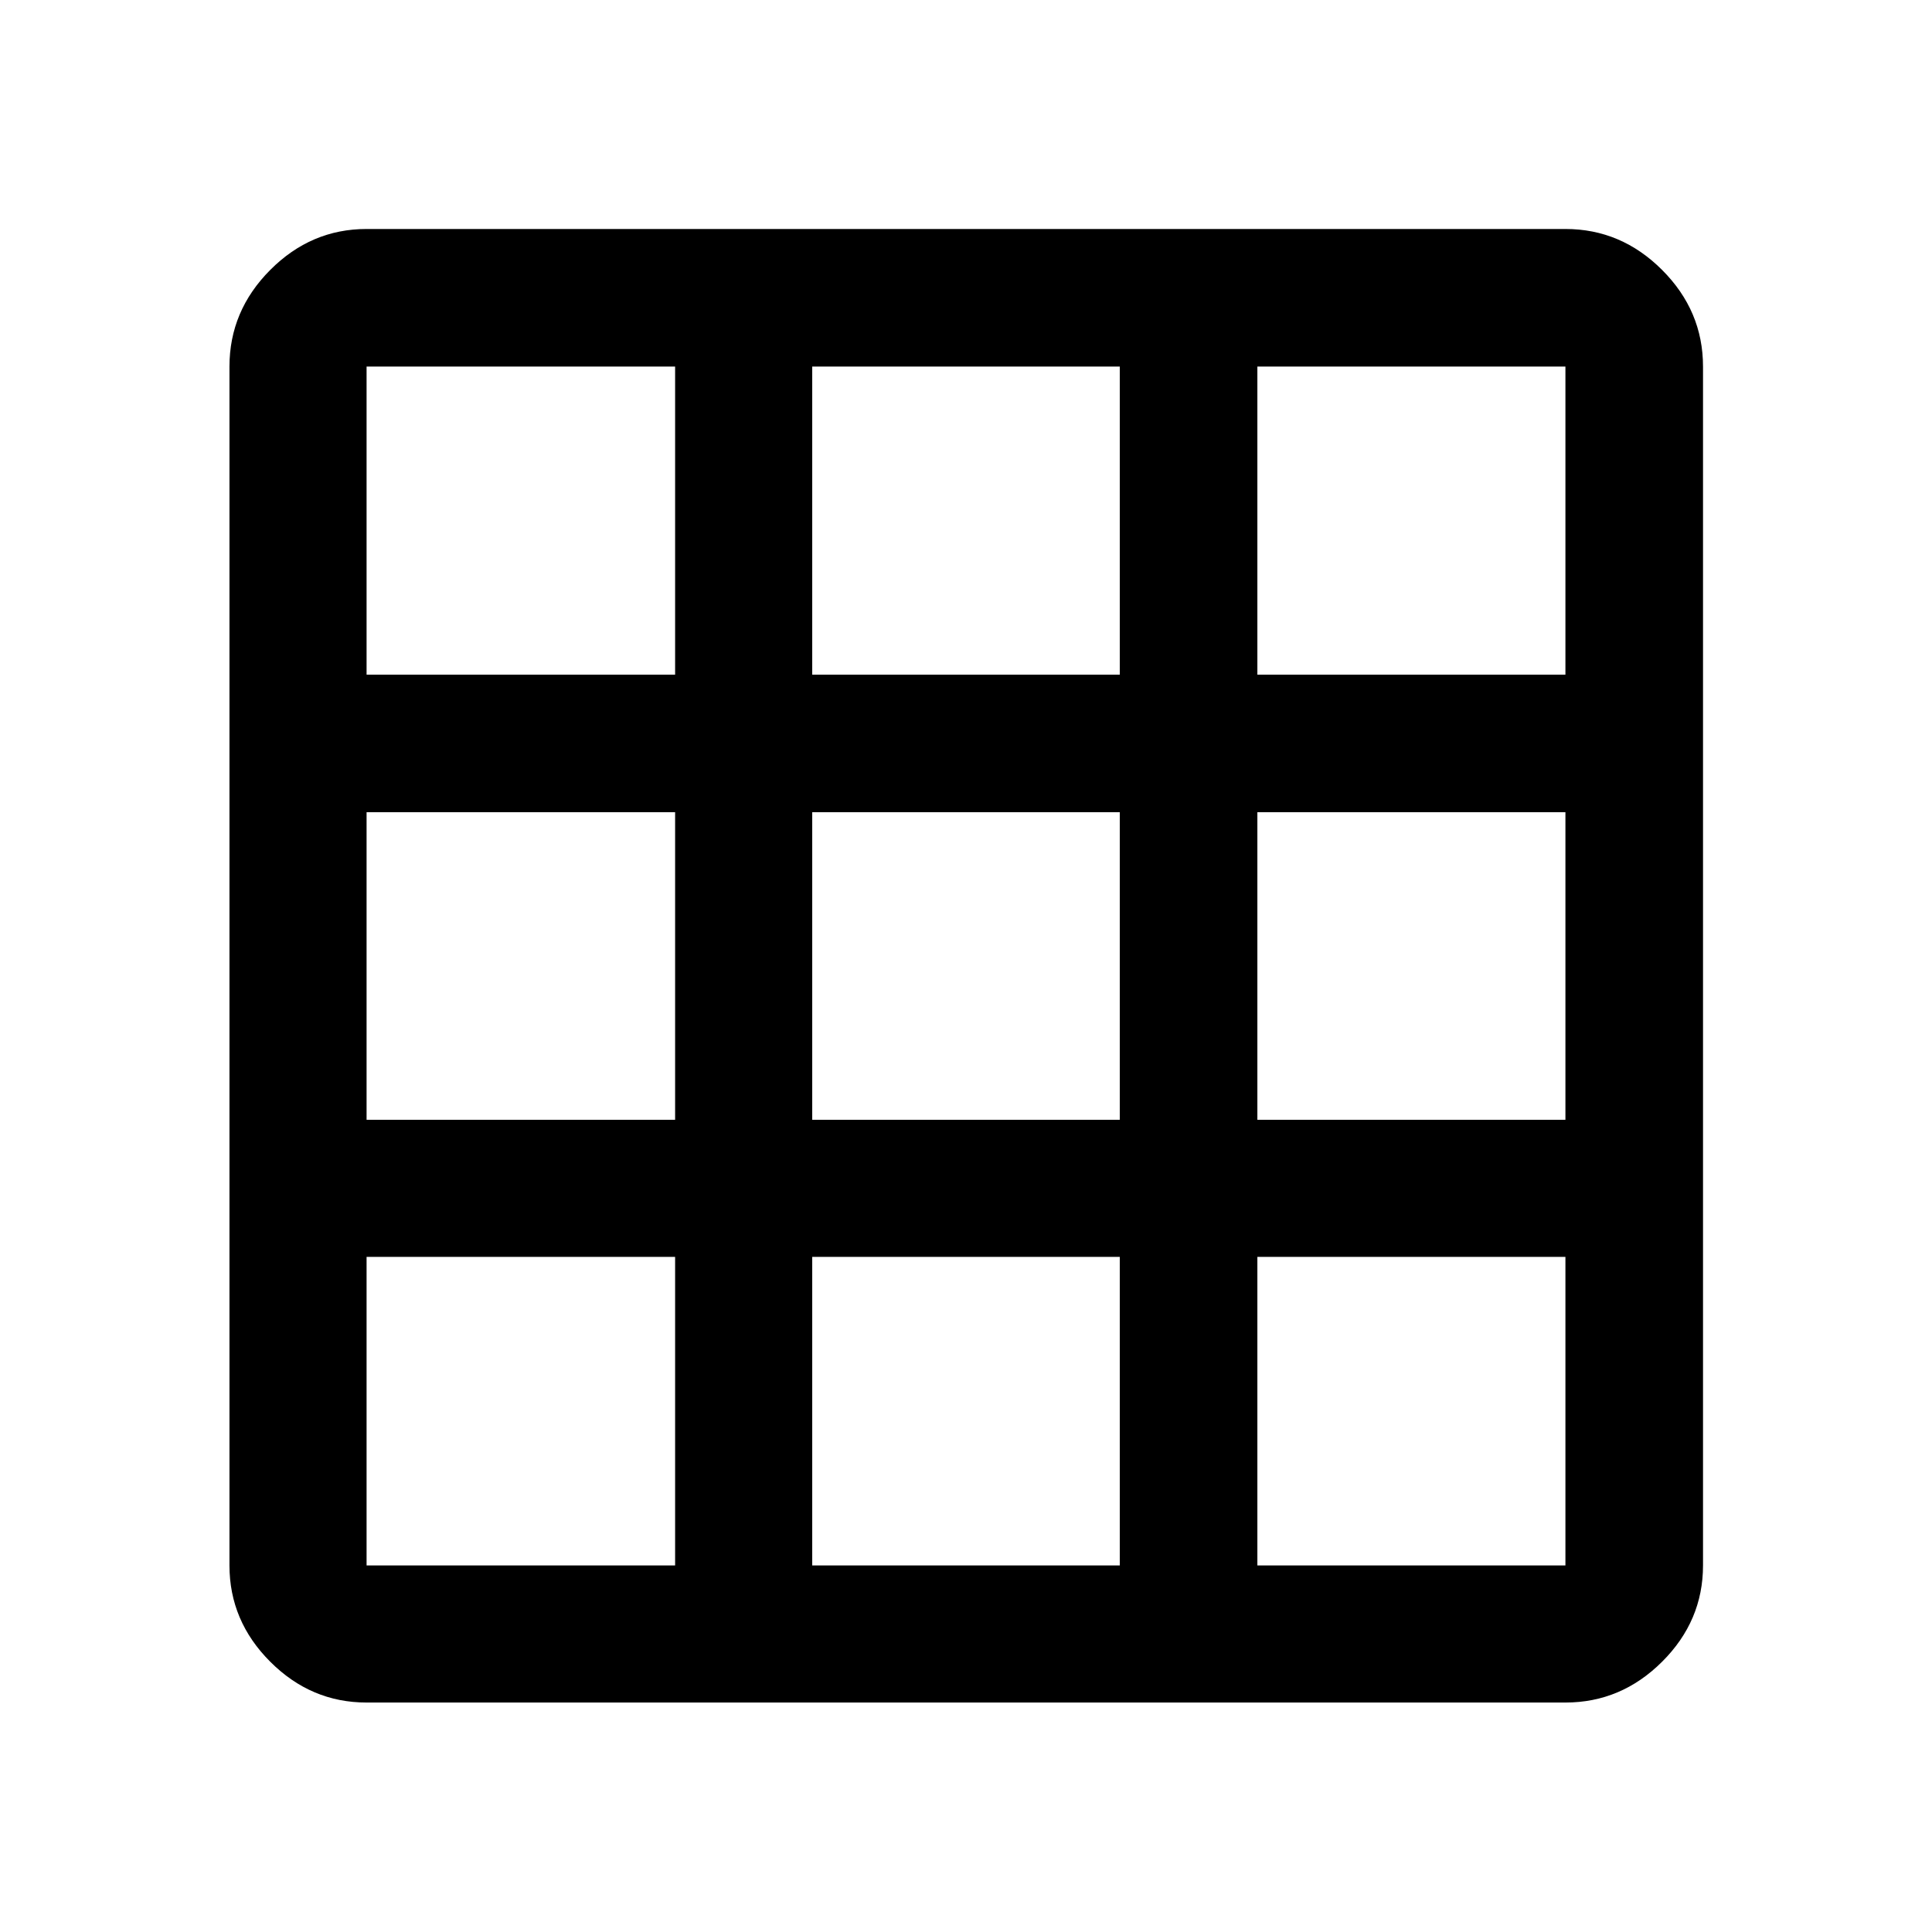 <svg xmlns="http://www.w3.org/2000/svg" height="48" viewBox="0 -960 960 960" width="48"><path d="M182.15-114.02q-27.6 0-47.86-20.27-20.27-20.26-20.27-47.86v-595.7q0-27.7 20.27-48.03 20.26-20.34 47.86-20.34h595.7q27.7 0 48.03 20.34 20.34 20.33 20.34 48.03v595.7q0 27.6-20.34 47.86-20.33 20.27-48.03 20.27h-595.7Zm0-68.13h153.31v-153.31H182.15v153.31Zm221.44 0h152.82v-153.31H403.59v153.31Zm221.19 0h153.07v-153.31H624.78v153.31ZM182.15-403.59h153.31v-152.82H182.15v152.82Zm221.44 0h152.82v-152.82H403.59v152.82Zm221.19 0h153.07v-152.82H624.78v152.82ZM182.15-624.78h153.31v-153.07H182.15v153.07Zm221.44 0h152.82v-153.07H403.59v153.07Zm221.19 0h153.07v-153.07H624.78v153.07Z"/></svg>
